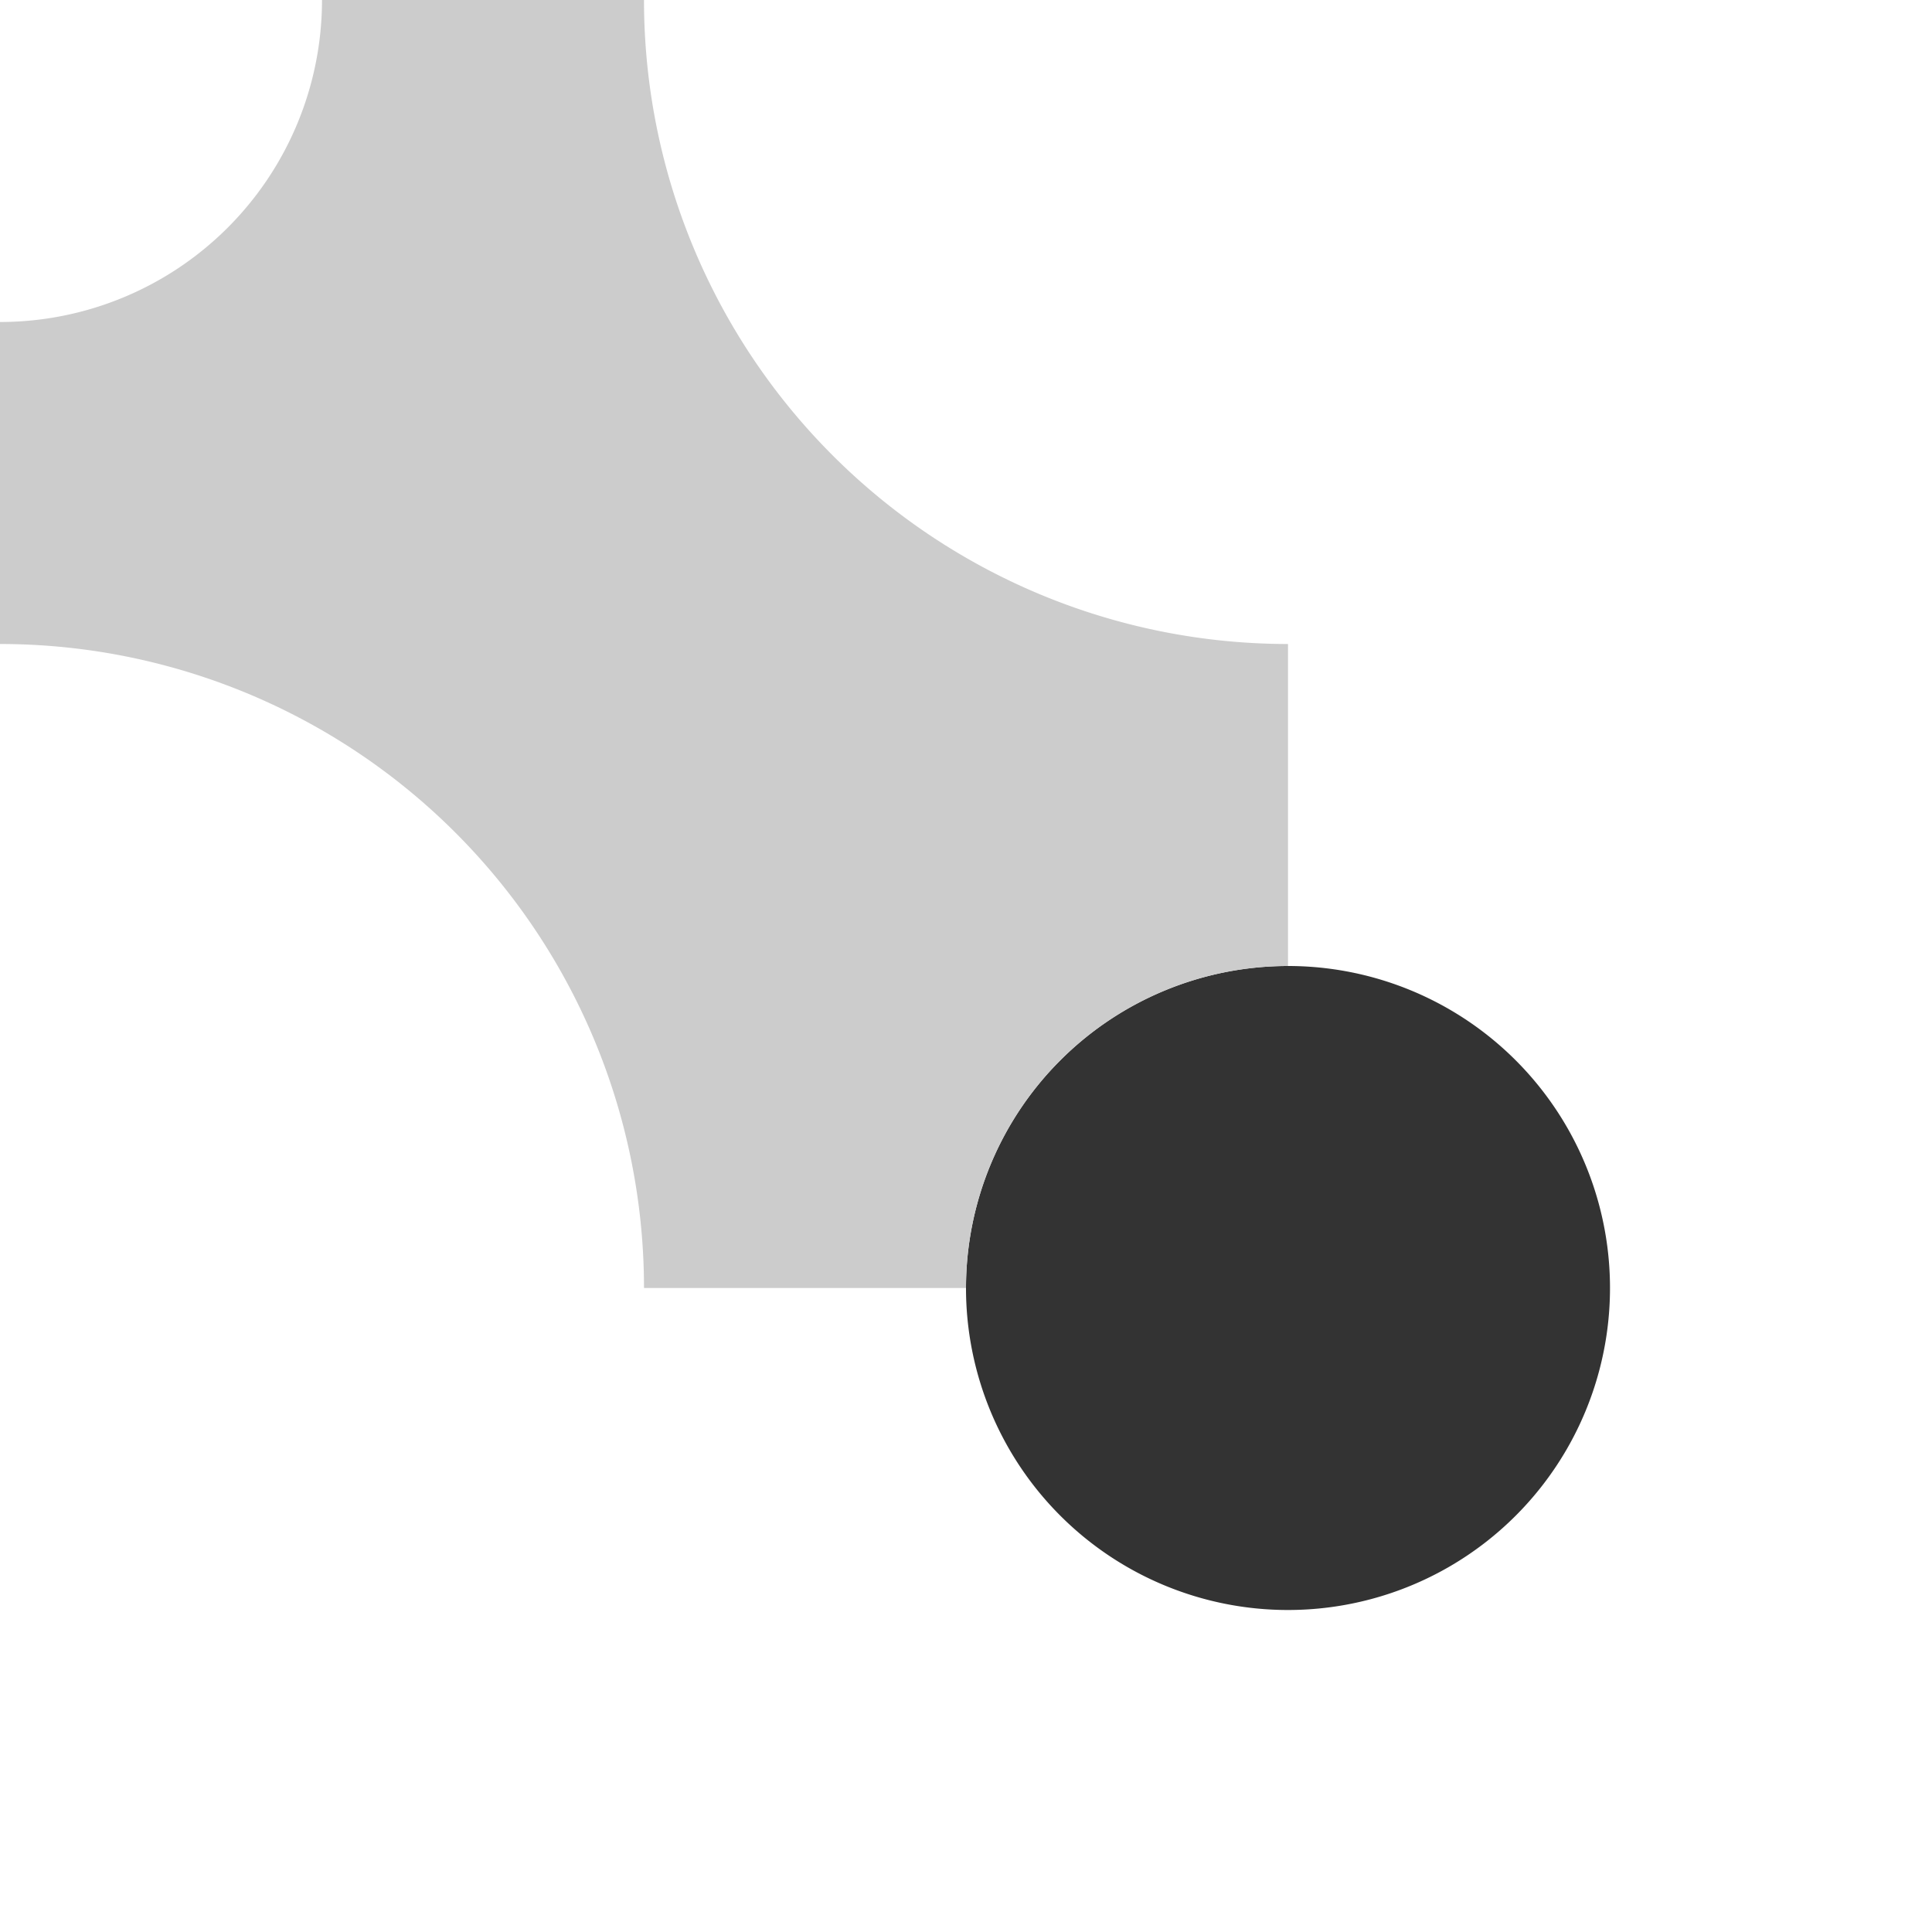 <?xml version="1.0" encoding="UTF-8"?>
<svg id="svg8" width="60" height="60" version="1.1" xmlns="http://www.w3.org/2000/svg" xmlns:cc="http://creativecommons.org/ns#" xmlns:dc="http://purl.org/dc/elements/1.1/" xmlns:rdf="http://www.w3.org/1999/02/22-rdf-syntax-ns#">
 <path id="path4522" d="m50 40a10 10 0 0 1-10 10 10 10 0 0 1-10-10 10 10 0 0 1 10-10 10 10 0 0 1 10 10z" fill="#333"/>
 <path id="rect4520" d="m10 0a10 10 0 0 1-10 10v10a20 20 0 0 1 20 20h10a10 10 0 0 1 10-10v-10a20 20 0 0 1-20-20z" fill="#ccc"/>
</svg>
